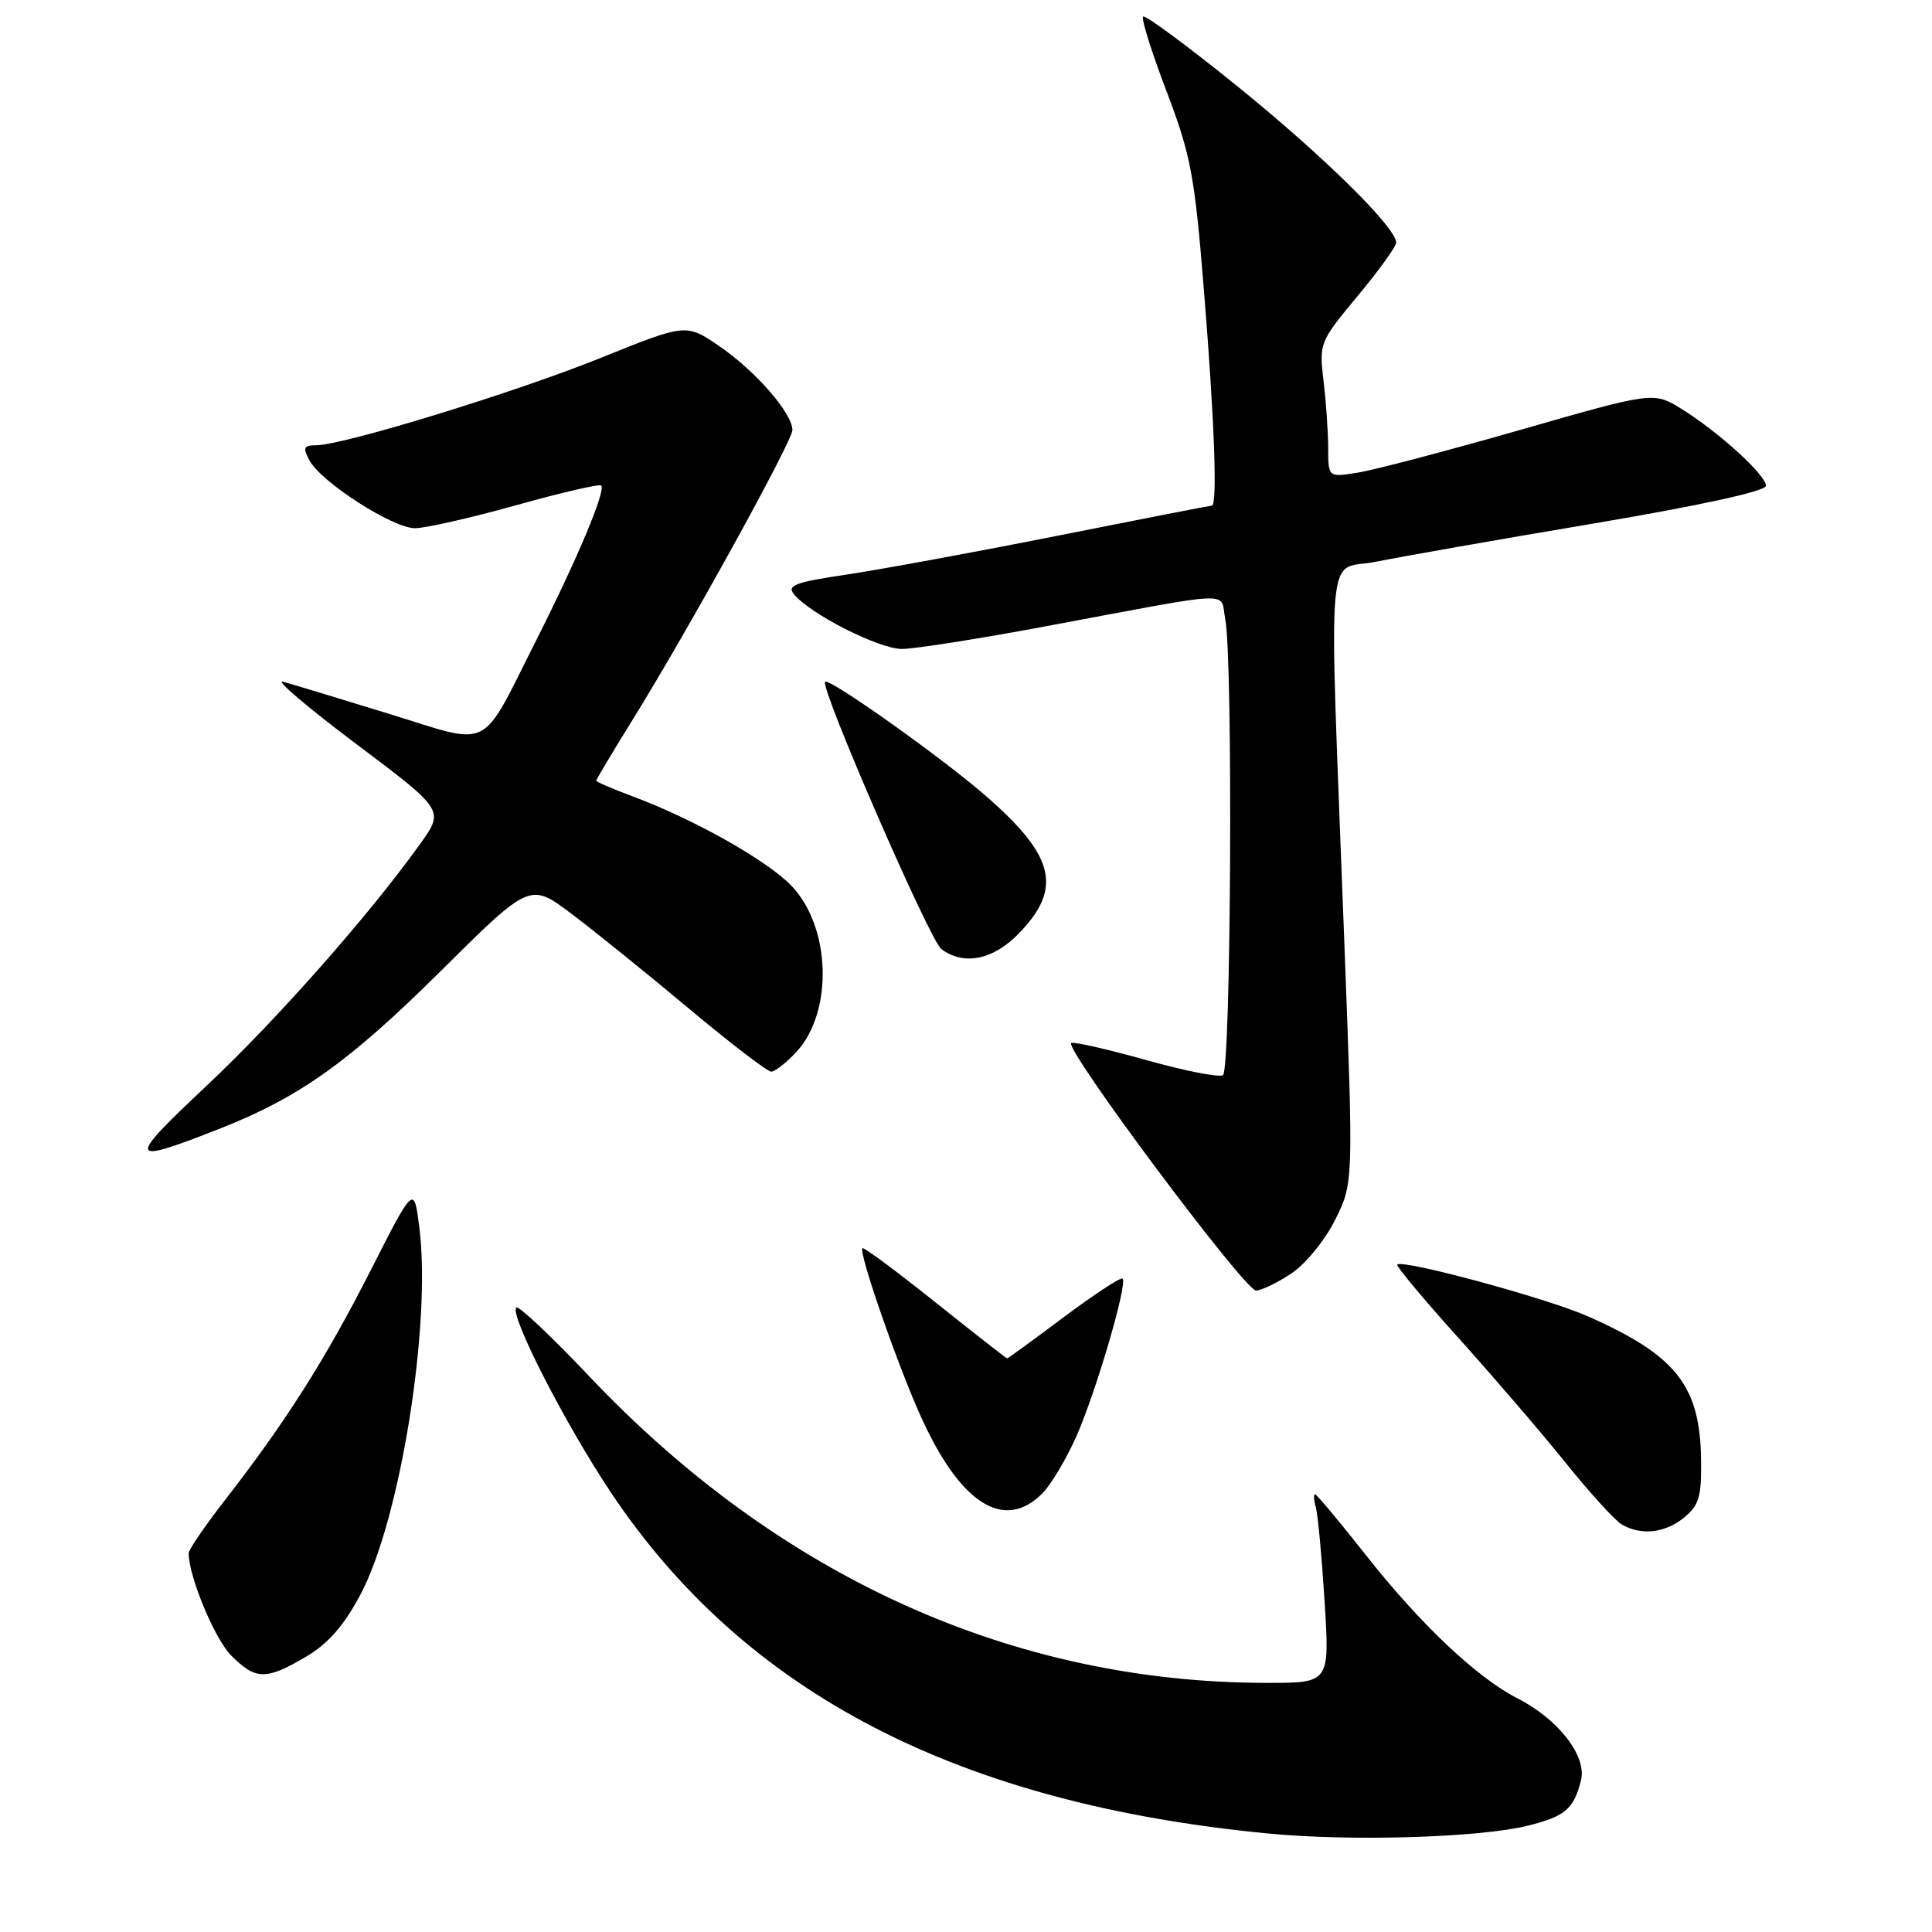 <?xml version="1.0" encoding="UTF-8" standalone="no"?>
<!DOCTYPE svg PUBLIC "-//W3C//DTD SVG 1.1//EN" "http://www.w3.org/Graphics/SVG/1.1/DTD/svg11.dtd" >
<svg xmlns="http://www.w3.org/2000/svg" xmlns:xlink="http://www.w3.org/1999/xlink" version="1.1" viewBox="0 0 256 256">
 <g >
 <path fill="currentColor"
d=" M 202.50 241.90 C 207.42 240.66 208.53 239.70 209.49 235.90 C 210.29 232.70 206.51 227.81 201.07 225.04 C 195.69 222.29 188.19 215.20 180.98 206.05 C 177.49 201.62 174.46 198.00 174.25 198.00 C 174.04 198.00 174.09 198.79 174.36 199.75 C 174.63 200.71 175.15 206.34 175.52 212.25 C 176.19 223.00 176.19 223.00 167.85 222.99 C 134.22 222.97 103.24 208.95 78.09 182.38 C 73.06 177.07 68.71 172.96 68.41 173.26 C 67.47 174.20 74.91 188.73 81.00 197.84 C 98.76 224.38 126.98 239.01 168.06 242.95 C 179.11 244.02 196.16 243.49 202.50 241.90 Z  M 40.49 219.56 C 43.46 217.82 45.55 215.44 47.76 211.29 C 53.02 201.42 57.17 175.56 55.57 162.67 C 54.86 157.03 54.86 157.03 49.15 168.26 C 43.15 180.07 37.88 188.39 29.84 198.73 C 27.18 202.15 25.00 205.34 25.00 205.80 C 25.00 208.89 28.44 217.16 30.63 219.36 C 33.89 222.62 35.22 222.65 40.49 219.56 Z  M 223.13 201.10 C 225.14 199.47 225.47 198.33 225.40 193.35 C 225.26 183.59 222.08 179.58 210.38 174.41 C 205.02 172.03 185.92 166.85 185.14 167.56 C 184.95 167.73 188.56 172.07 193.17 177.19 C 197.78 182.31 204.19 189.77 207.41 193.77 C 210.63 197.78 213.99 201.47 214.88 201.99 C 217.45 203.50 220.59 203.15 223.13 201.10 Z  M 138.10 197.90 C 139.25 196.75 141.29 193.33 142.63 190.31 C 145.24 184.40 149.43 170.10 148.75 169.42 C 148.53 169.19 145.04 171.48 140.99 174.50 C 136.95 177.53 133.56 180.00 133.45 180.00 C 133.35 180.00 129.06 176.64 123.92 172.54 C 118.78 168.44 114.45 165.22 114.28 165.39 C 113.74 165.93 118.92 180.87 122.04 187.75 C 127.27 199.29 133.05 202.95 138.10 197.90 Z  M 171.10 168.75 C 173.00 167.49 175.57 164.34 176.92 161.62 C 179.34 156.74 179.34 156.74 178.14 125.12 C 176.06 70.04 175.59 75.79 182.34 74.43 C 185.55 73.78 198.48 71.50 211.09 69.38 C 225.30 66.98 234.00 65.08 234.00 64.37 C 234.00 62.94 227.69 57.20 222.80 54.18 C 219.10 51.90 219.10 51.90 201.49 56.95 C 191.81 59.72 182.11 62.28 179.94 62.62 C 176.00 63.26 176.00 63.26 175.99 59.38 C 175.99 57.25 175.71 53.22 175.37 50.44 C 174.78 45.49 174.87 45.26 179.88 39.24 C 182.70 35.85 185.00 32.67 185.00 32.15 C 185.00 30.15 175.32 20.62 163.91 11.39 C 157.33 6.07 151.73 1.93 151.47 2.20 C 151.20 2.47 152.60 6.92 154.57 12.09 C 157.79 20.54 158.30 23.23 159.53 38.50 C 160.93 55.83 161.34 67.00 160.57 67.00 C 160.34 67.00 151.22 68.78 140.32 70.95 C 129.42 73.12 116.80 75.44 112.27 76.12 C 105.33 77.15 104.22 77.56 105.22 78.76 C 107.40 81.40 116.47 85.98 119.50 85.99 C 121.15 85.99 129.70 84.65 138.50 83.00 C 164.31 78.18 161.61 78.29 162.35 82.02 C 163.39 87.22 163.12 141.81 162.05 142.47 C 161.53 142.79 156.98 141.90 151.94 140.48 C 146.90 139.07 142.41 138.04 141.96 138.20 C 140.76 138.63 164.91 171.00 166.43 171.00 C 167.13 171.00 169.23 169.99 171.10 168.75 Z  M 29.28 149.49 C 39.72 145.37 46.31 140.66 58.35 128.72 C 70.23 116.93 70.23 116.93 75.76 121.11 C 78.80 123.40 85.79 129.04 91.28 133.64 C 96.78 138.24 101.69 142.00 102.19 142.00 C 102.69 142.00 104.19 140.82 105.53 139.38 C 110.45 134.06 110.10 122.76 104.83 117.33 C 101.55 113.95 91.89 108.52 83.75 105.49 C 81.14 104.52 79.00 103.60 79.00 103.44 C 79.00 103.29 81.18 99.64 83.85 95.33 C 91.17 83.53 105.00 58.45 105.00 56.98 C 105.00 54.78 100.16 49.21 95.43 45.95 C 90.93 42.85 90.93 42.85 79.71 47.38 C 68.36 51.97 45.47 59.00 41.88 59.00 C 40.24 59.00 40.10 59.32 41.00 61.00 C 42.55 63.89 52.05 70.00 54.99 69.99 C 56.37 69.99 62.39 68.62 68.37 66.95 C 74.35 65.28 79.43 64.10 79.66 64.33 C 80.31 64.98 76.53 73.99 71.12 84.70 C 63.48 99.82 65.41 98.85 51.43 94.55 C 44.87 92.53 38.60 90.63 37.50 90.33 C 36.40 90.03 40.76 93.74 47.19 98.57 C 58.87 107.35 58.87 107.35 55.69 111.80 C 48.88 121.31 36.62 135.19 27.27 143.97 C 16.67 153.93 16.84 154.39 29.28 149.49 Z  M 134.92 123.77 C 140.86 117.70 139.82 113.42 130.45 105.31 C 124.50 100.17 109.87 89.80 109.33 90.34 C 108.61 91.06 123.19 124.59 124.73 125.75 C 127.66 127.97 131.55 127.21 134.92 123.77 Z "/>
</g>
</svg>